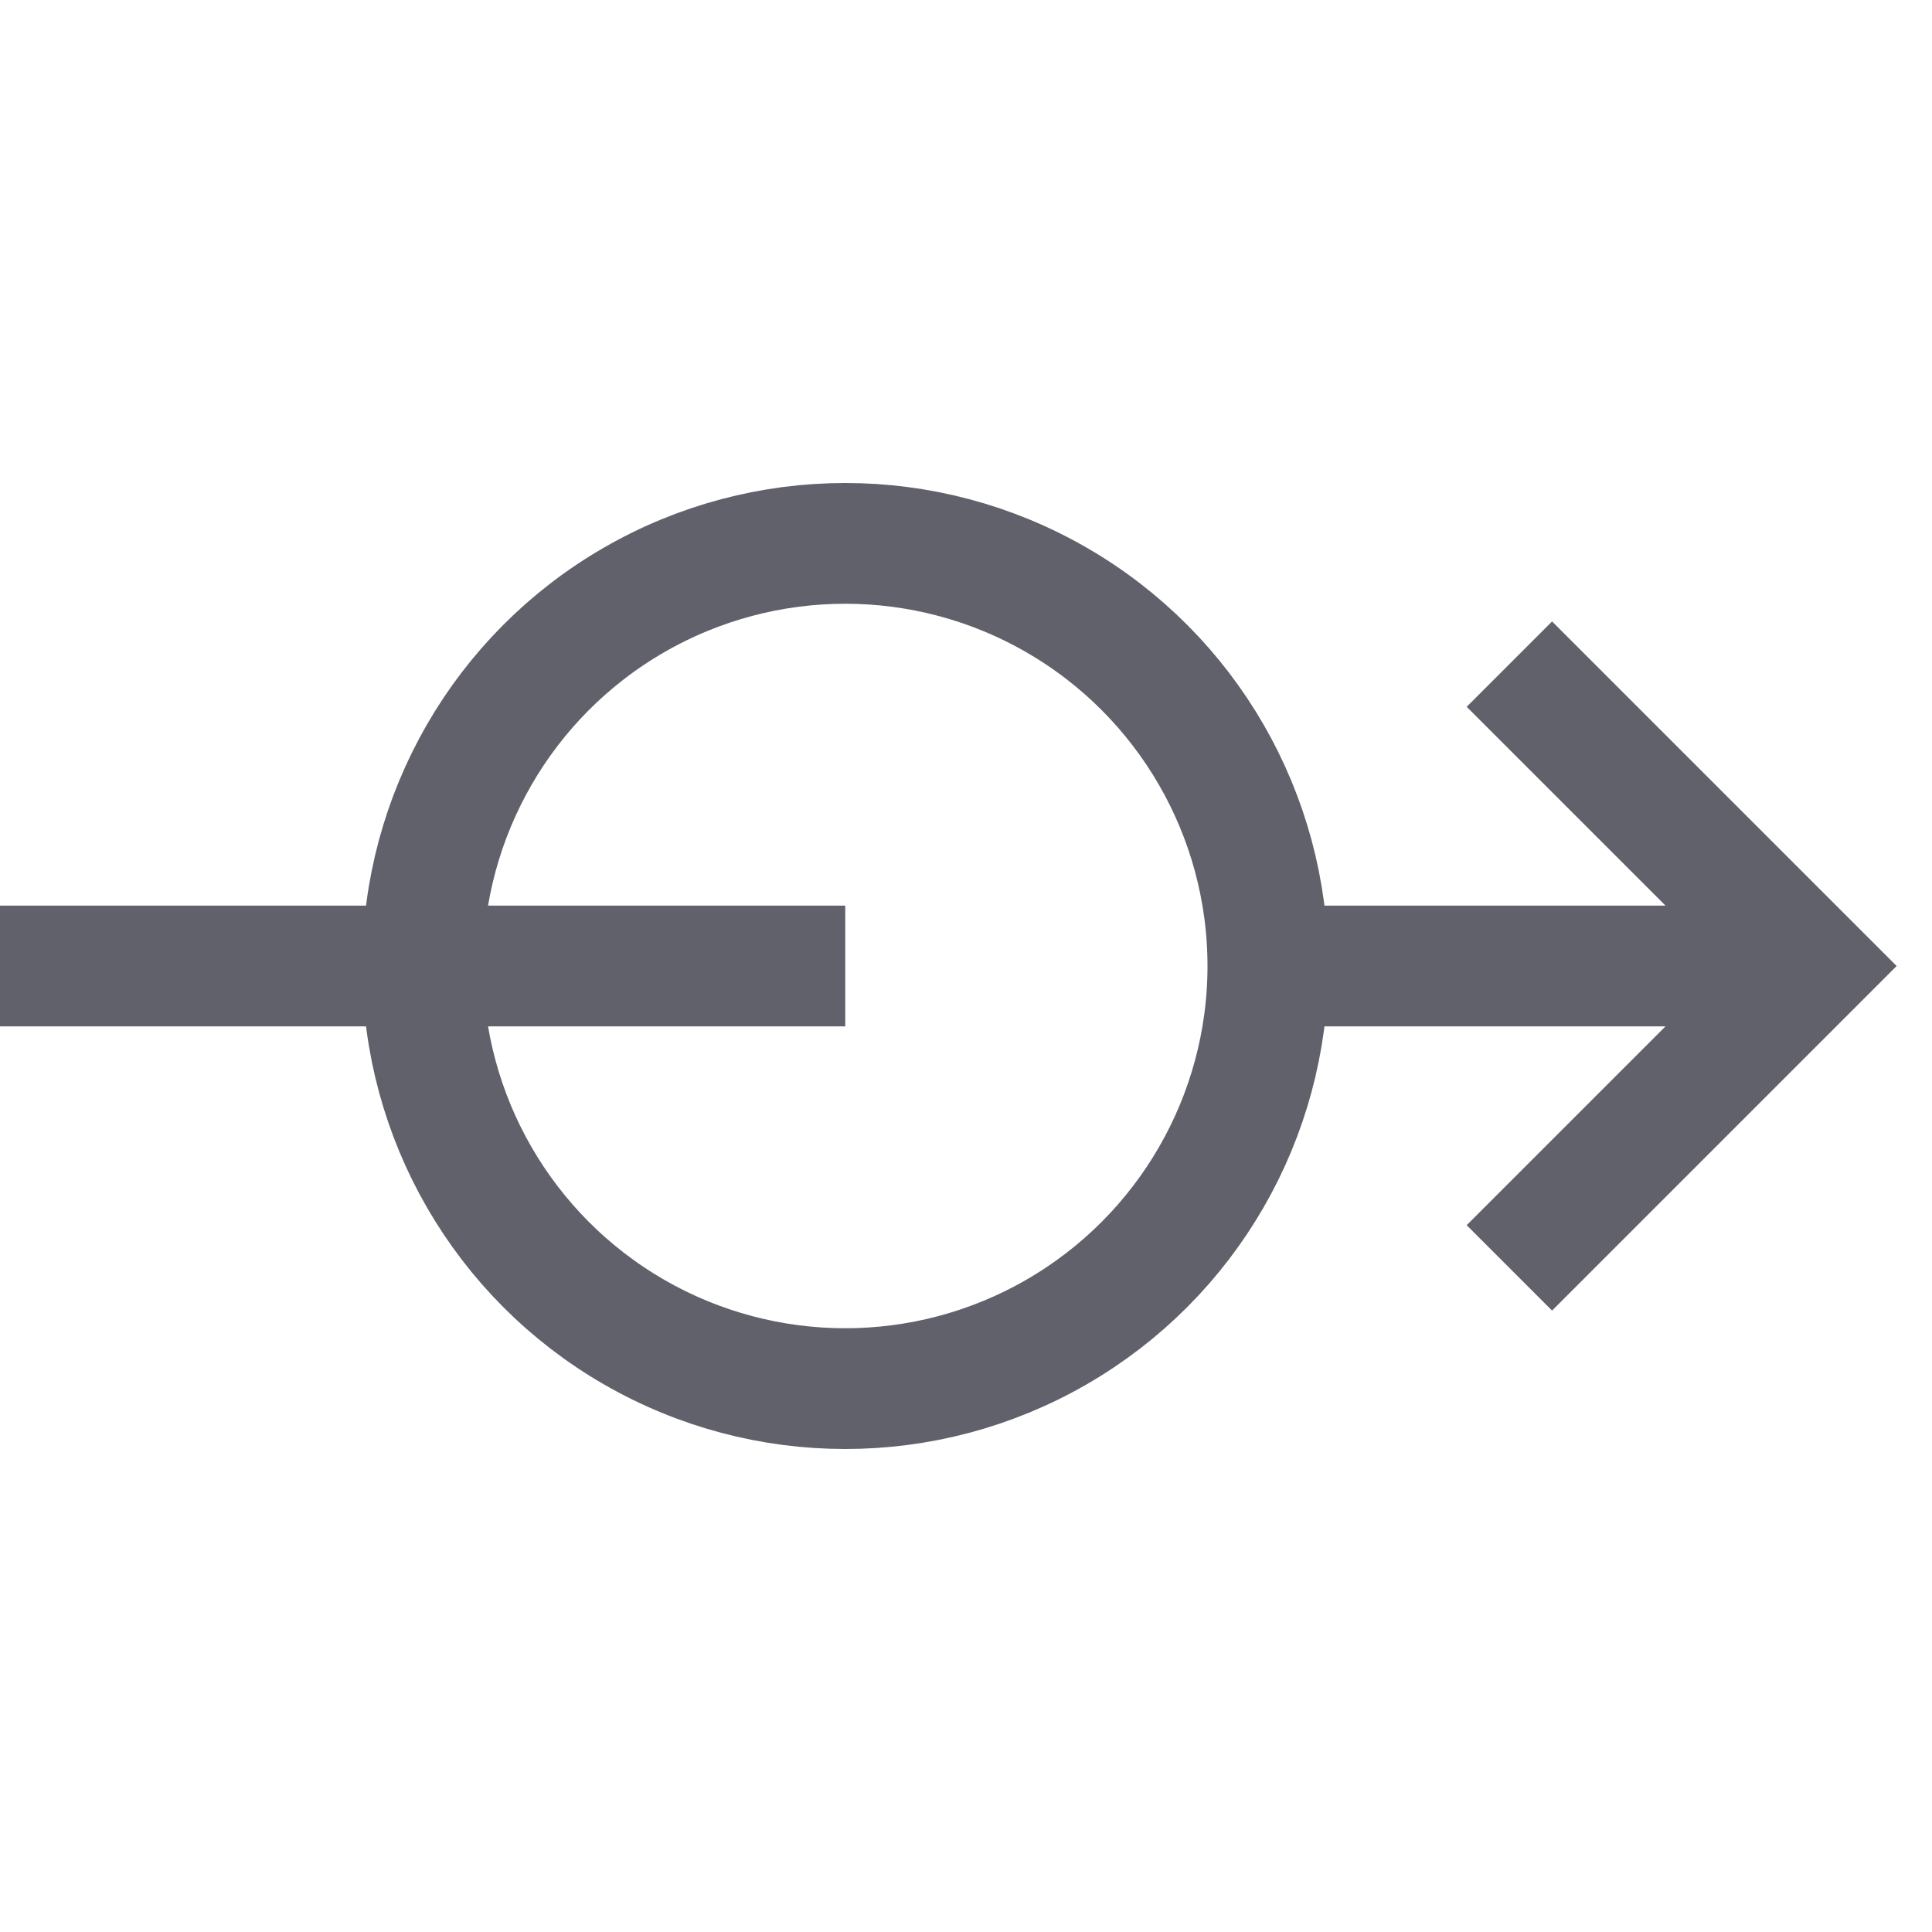 <svg xmlns="http://www.w3.org/2000/svg" height="24" width="24" viewBox="0 0 32 32"><line data-cap="butt" data-color="color-2" fill="none" stroke="#61616b" stroke-width="2" x1="21" y1="16" x2="30" y2="16"></line> <polyline data-color="color-2" fill="none" stroke="#61616b" stroke-width="2" points=" 25,11 30,16 25,21 "></polyline> <circle fill="none" stroke="#61616b" stroke-width="2" cx="14" cy="16" r="7"></circle> <line data-cap="butt" data-color="color-2" fill="none" stroke="#61616b" stroke-width="2" x1="0" y1="16" x2="14" y2="16"></line></svg>